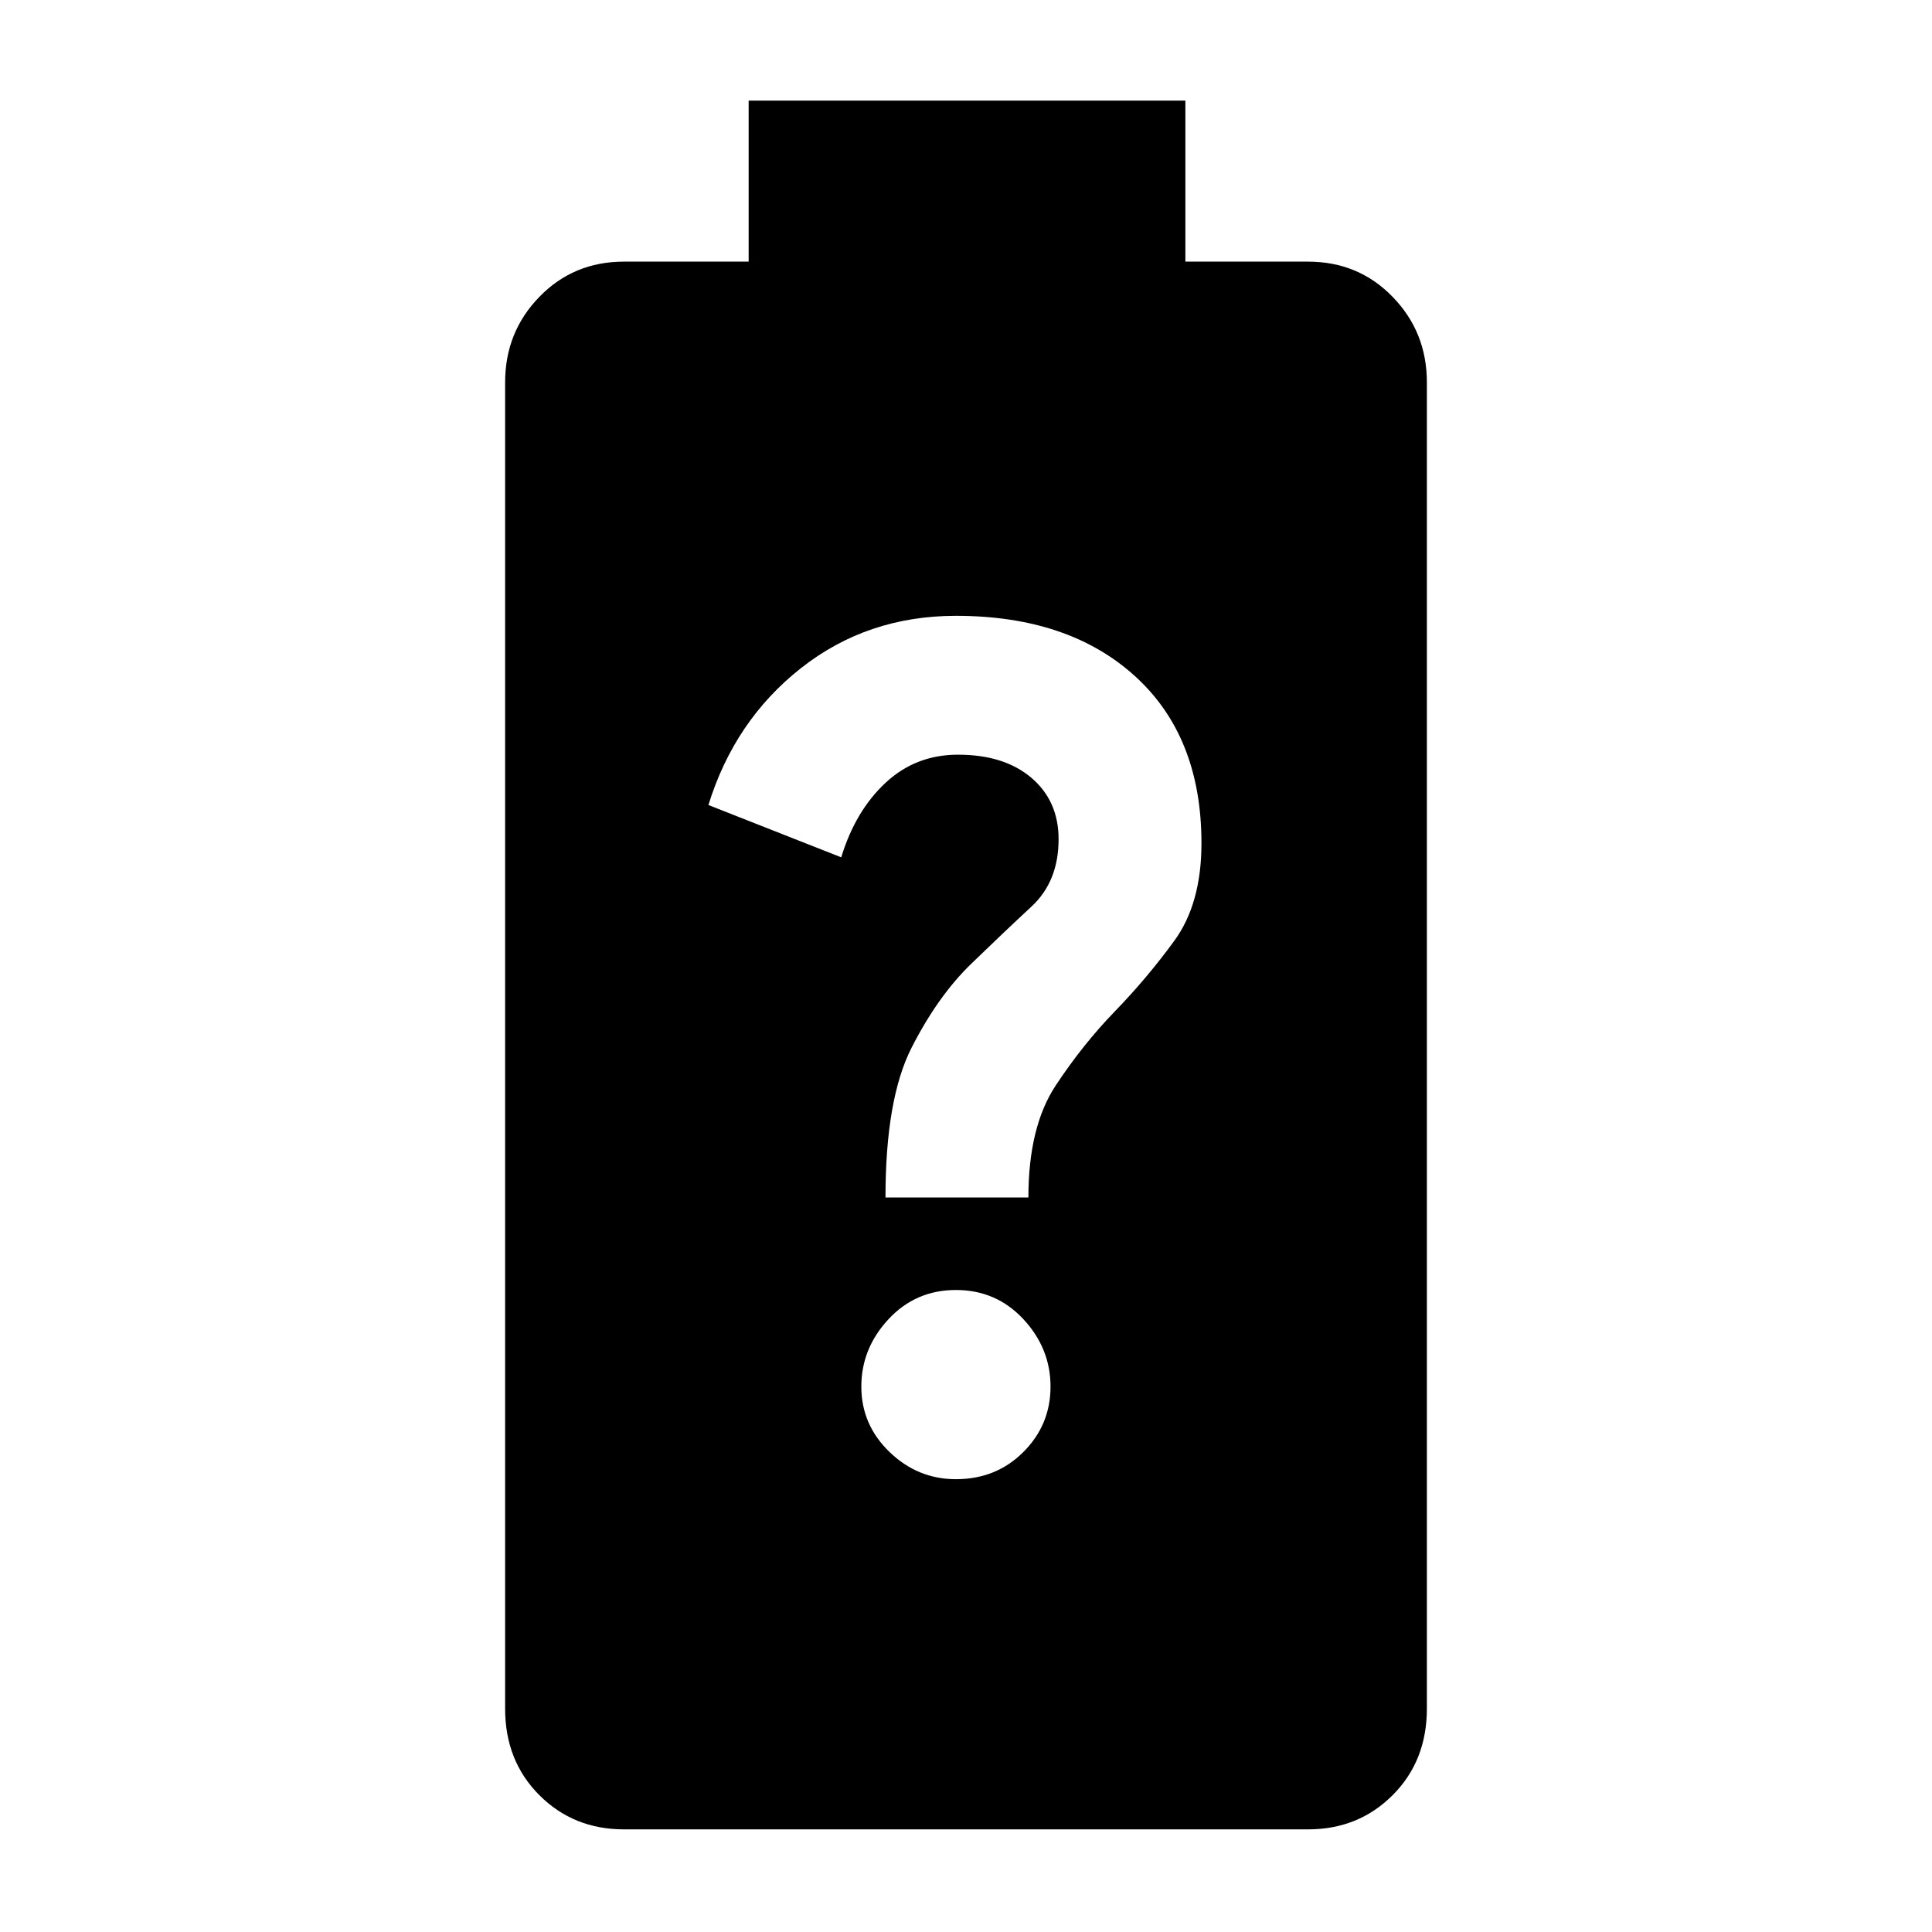 <svg xmlns="http://www.w3.org/2000/svg" height="40" width="40"><path d="M12.917 37.875q-1.042 0-1.75-.708-.709-.709-.709-1.792V7.917q0-1.042.709-1.771.708-.729 1.75-.729H15.5V2.083h9.042v3.334h2.541q1.042 0 1.75.729.709.729.709 1.771v27.458q0 1.083-.709 1.792-.708.708-1.75.708Zm6.875-7.25q.833 0 1.396-.563.562-.562.562-1.354 0-.791-.562-1.396-.563-.604-1.396-.604-.834 0-1.396.604-.563.605-.563 1.396 0 .792.584 1.354.583.563 1.375.563Zm-1.459-5.833h2.959q0-1.459.562-2.313.563-.854 1.229-1.541.667-.688 1.229-1.459.563-.771.563-2.021 0-2.208-1.375-3.458t-3.708-1.25q-1.834 0-3.209 1.083-1.375 1.084-1.916 2.834l2.75 1.083q.291-.958.916-1.542.625-.583 1.5-.583.959 0 1.521.479.563.479.563 1.271 0 .875-.563 1.396-.562.521-1.25 1.187-.687.667-1.229 1.73-.542 1.062-.542 3.104Z"/></svg>